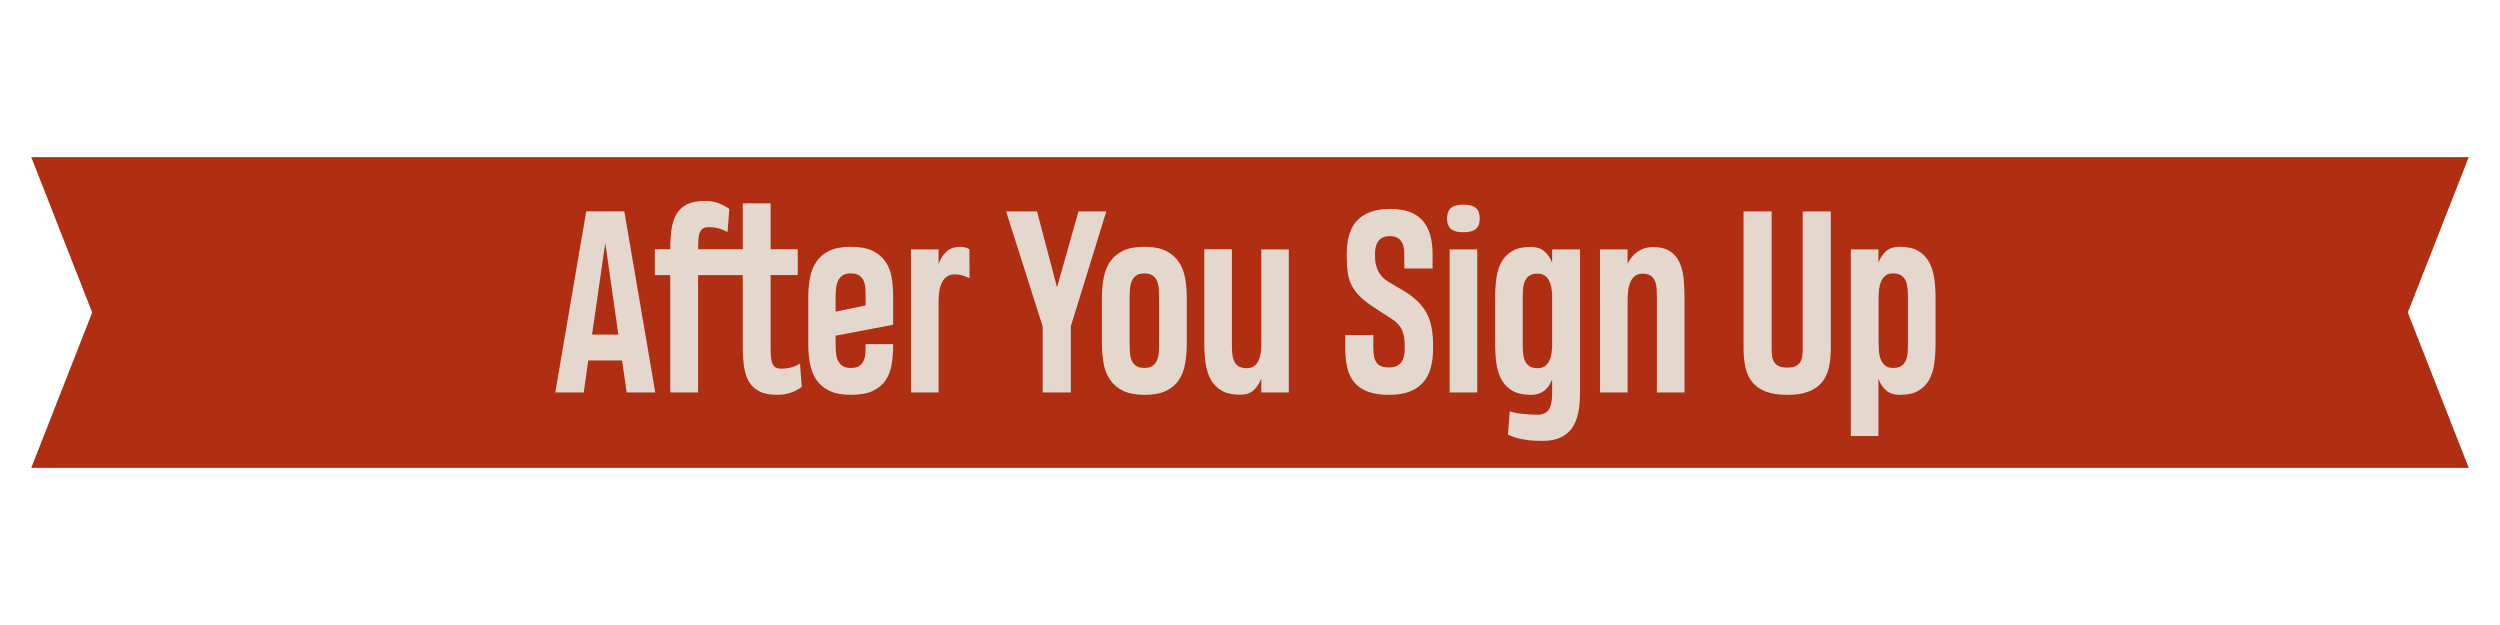 <?xml version="1.0" encoding="utf-8"?>
<!-- Generator: Adobe Illustrator 15.1.0, SVG Export Plug-In . SVG Version: 6.00 Build 0)  -->
<!DOCTYPE svg PUBLIC "-//W3C//DTD SVG 1.1//EN" "http://www.w3.org/Graphics/SVG/1.1/DTD/svg11.dtd">
<svg version="1.1" id="Layer_1" xmlns="http://www.w3.org/2000/svg" xmlns:xlink="http://www.w3.org/1999/xlink" x="0px" y="0px"
	 width="400px" height="100px" viewBox="0 0 400 100" enable-background="new 0 0 400 100" xml:space="preserve">
<polygon fill="#B02E12" points="395,74.862 5,74.862 14.75,50 5,25.137 395,25.137 385.25,50 "/>
<g>
	<path fill="#E4D8CE" d="M93.797,33.809h6.094l4.951,28.983h-4.57l-0.743-5.122h-5.408l-0.724,5.122h-4.551L93.797,33.809z
		 M94.73,53.537h4.208l-2.095-14.663L94.73,53.537z"/>
	<path fill="#E4D8CE" d="M104.768,39.883h2.476v-0.152c0-1.143,0.069-2.18,0.209-3.113c0.14-0.933,0.406-1.729,0.8-2.39
		c0.393-0.66,0.949-1.171,1.666-1.533s1.66-0.543,2.828-0.543c0.926,0,1.714,0.137,2.361,0.41s1.174,0.562,1.581,0.866l-0.286,3.713
		c-0.14-0.076-0.298-0.158-0.476-0.248c-0.178-0.088-0.388-0.174-0.628-0.257c-0.241-0.083-0.514-0.152-0.819-0.209
		s-0.647-0.086-1.028-0.086s-0.686,0.061-0.914,0.181s-0.407,0.317-0.533,0.59c-0.127,0.273-0.209,0.625-0.248,1.057
		c-0.038,0.432-0.057,0.952-0.057,1.562v0.152h7.141v-7.351h4.456v7.351h4.342v4.132h-4.342v11.578c0,0.609,0.019,1.13,0.057,1.562
		s0.121,0.784,0.248,1.057c0.126,0.273,0.305,0.47,0.533,0.591s0.533,0.181,0.914,0.181s0.724-0.028,1.028-0.086
		c0.305-0.057,0.578-0.126,0.819-0.209c0.241-0.083,0.45-0.169,0.628-0.257c0.178-0.089,0.336-0.172,0.476-0.248l0.286,3.714
		c-0.407,0.305-0.933,0.593-1.581,0.866s-1.435,0.409-2.361,0.409c-1.168,0-2.111-0.181-2.828-0.543
		c-0.717-0.361-1.273-0.873-1.666-1.532c-0.394-0.66-0.66-1.457-0.8-2.391c-0.14-0.933-0.209-1.971-0.209-3.113V44.016H111.7v18.776
		h-4.456V44.016h-2.476V39.883z"/>
	<path fill="#E4D8CE" d="M142.895,55.061v0.438c0,1.04-0.086,2.027-0.257,2.961c-0.171,0.933-0.499,1.749-0.98,2.447
		c-0.483,0.697-1.165,1.25-2.047,1.656s-2.028,0.609-3.437,0.609c-1.435,0-2.6-0.219-3.495-0.657
		c-0.895-0.438-1.59-1.031-2.085-1.78s-0.832-1.618-1.009-2.608c-0.178-0.99-0.267-2.031-0.267-3.123v-7.332
		c0-1.104,0.088-2.155,0.267-3.151c0.177-0.997,0.514-1.866,1.009-2.609s1.184-1.333,2.066-1.771s2.034-0.657,3.457-0.657
		c1.421,0,2.574,0.209,3.456,0.628s1.571,0.984,2.066,1.695c0.495,0.711,0.828,1.533,1,2.466s0.257,1.914,0.257,2.942v4.742
		l-9.198,1.752v1.333c0,0.469,0.019,0.933,0.057,1.39s0.139,0.866,0.305,1.229c0.165,0.361,0.406,0.654,0.724,0.876
		c0.317,0.222,0.762,0.333,1.333,0.333c0.545,0,0.977-0.095,1.295-0.285c0.317-0.19,0.555-0.441,0.714-0.753
		c0.159-0.311,0.26-0.666,0.305-1.066c0.044-0.399,0.067-0.809,0.067-1.228v-0.477H142.895z M136.116,43.749
		c-0.559,0-0.997,0.108-1.314,0.324c-0.318,0.216-0.559,0.505-0.724,0.867c-0.166,0.362-0.27,0.774-0.314,1.238
		s-0.066,0.942-0.066,1.438v2.247l4.799-0.99v-1.714c0-0.393-0.019-0.793-0.057-1.2c-0.038-0.406-0.137-0.774-0.295-1.104
		c-0.159-0.33-0.397-0.596-0.714-0.8C137.112,43.851,136.674,43.749,136.116,43.749z"/>
	<path fill="#E4D8CE" d="M155.123,44.511c-0.051-0.012-0.14-0.05-0.267-0.114c-0.127-0.063-0.292-0.133-0.495-0.209
		c-0.204-0.076-0.436-0.143-0.695-0.2c-0.26-0.057-0.549-0.086-0.866-0.086h-0.019c-0.521,0-0.95,0.121-1.286,0.362
		c-0.336,0.242-0.6,0.556-0.79,0.943s-0.324,0.822-0.4,1.304c-0.076,0.483-0.121,0.959-0.133,1.428v14.854h-4.418v-22.89h4.418v2.38
		c0.279-0.825,0.698-1.498,1.257-2.019c0.558-0.52,1.307-0.781,2.247-0.781v0.019c0-0.012,0.006-0.019,0.019-0.019
		c0.177,0,0.402,0.029,0.676,0.086c0.273,0.057,0.517,0.162,0.733,0.314L155.123,44.511z"/>
	<path fill="#E4D8CE" d="M171.333,52.204v10.588h-4.513V52.204l-5.846-18.376h4.951l3.199,12.149l3.428-12.149h4.456L171.333,52.204
		z"/>
	<path fill="#E4D8CE" d="M176.307,47.672c0-1.104,0.089-2.155,0.267-3.151s0.514-1.866,1.009-2.609s1.184-1.333,2.066-1.771
		c0.882-0.438,2.034-0.657,3.456-0.657s2.574,0.223,3.457,0.667c0.882,0.445,1.571,1.042,2.066,1.79c0.495,0.75,0.829,1.616,1,2.6
		s0.257,2.022,0.257,3.113v7.351c0,1.104-0.085,2.151-0.257,3.142s-0.499,1.856-0.981,2.6c-0.482,0.742-1.162,1.333-2.038,1.771
		c-0.876,0.438-2.025,0.657-3.447,0.657c-1.435,0-2.596-0.219-3.485-0.657c-0.889-0.438-1.584-1.031-2.085-1.78
		c-0.502-0.749-0.841-1.618-1.019-2.608s-0.267-2.031-0.267-3.123V47.672z M183.105,43.749c-0.559,0-0.994,0.108-1.304,0.324
		c-0.312,0.216-0.546,0.502-0.705,0.857c-0.159,0.356-0.257,0.762-0.295,1.219s-0.057,0.933-0.057,1.428v7.503
		c0,0.469,0.016,0.93,0.048,1.38c0.031,0.451,0.124,0.854,0.276,1.21c0.152,0.354,0.387,0.645,0.705,0.866s0.762,0.333,1.333,0.333
		c0.546,0,0.974-0.107,1.286-0.323c0.311-0.217,0.545-0.498,0.705-0.848c0.158-0.35,0.257-0.752,0.295-1.209
		s0.057-0.934,0.057-1.429v-7.484c0-0.469-0.016-0.933-0.047-1.39c-0.032-0.457-0.124-0.866-0.276-1.228s-0.387-0.654-0.705-0.876
		S183.664,43.749,183.105,43.749z"/>
	<path fill="#E4D8CE" d="M197.104,39.883v15.215c0,0.47,0.016,0.931,0.048,1.381c0.031,0.45,0.124,0.856,0.276,1.219
		c0.152,0.361,0.387,0.654,0.705,0.876c0.317,0.222,0.762,0.333,1.333,0.333c0.545,0,0.974-0.133,1.286-0.399
		c0.311-0.267,0.546-0.609,0.704-1.028c0.159-0.419,0.257-0.886,0.295-1.4c0.038-0.514,0.058-1.019,0.058-1.514V39.902h4.398v22.89
		h-4.398v-2.247c-0.292,0.787-0.701,1.419-1.228,1.895c-0.527,0.477-1.241,0.715-2.143,0.715c-1.231,0-2.225-0.22-2.98-0.657
		c-0.756-0.438-1.336-1.031-1.743-1.78c-0.407-0.75-0.679-1.616-0.819-2.6c-0.14-0.983-0.209-2.021-0.209-3.113V39.883H197.104z"/>
	<path fill="#E4D8CE" d="M229.292,55.766c0,1.192-0.134,2.25-0.4,3.17c-0.267,0.921-0.686,1.695-1.257,2.323
		c-0.571,0.629-1.299,1.104-2.18,1.429c-0.883,0.323-1.939,0.485-3.171,0.485c-1.371,0-2.511-0.168-3.418-0.505
		c-0.909-0.336-1.632-0.828-2.171-1.476c-0.54-0.647-0.918-1.44-1.134-2.38c-0.216-0.94-0.323-2.013-0.323-3.219v-1.98h4.494v1.942
		c0,0.533,0.034,1.003,0.104,1.409c0.069,0.406,0.196,0.746,0.381,1.019c0.184,0.273,0.438,0.477,0.762,0.609
		c0.324,0.134,0.739,0.2,1.247,0.2c0.495,0,0.905-0.076,1.229-0.229c0.324-0.152,0.581-0.361,0.771-0.628s0.326-0.588,0.409-0.962
		c0.082-0.374,0.124-0.784,0.124-1.229v-0.229c0-0.546-0.028-1.038-0.086-1.476c-0.057-0.438-0.166-0.835-0.323-1.19
		c-0.159-0.355-0.376-0.683-0.647-0.98c-0.273-0.298-0.626-0.588-1.058-0.866l-2.742-1.771c-0.952-0.622-1.718-1.215-2.294-1.78
		c-0.578-0.565-1.023-1.158-1.333-1.781c-0.312-0.622-0.521-1.298-0.629-2.028c-0.108-0.73-0.162-1.571-0.162-2.523v-0.514
		c0-2.488,0.594-4.307,1.781-5.456c1.187-1.149,2.903-1.724,5.15-1.724c2.336,0,4.053,0.604,5.151,1.809
		c1.098,1.207,1.647,3.022,1.647,5.446v2.285h-4.514l-0.019-2.533c0-0.393-0.045-0.752-0.134-1.076s-0.223-0.603-0.399-0.838
		c-0.178-0.235-0.416-0.416-0.714-0.543c-0.3-0.126-0.657-0.19-1.076-0.19c-0.444,0-0.819,0.073-1.124,0.219
		s-0.549,0.352-0.732,0.619c-0.186,0.267-0.318,0.584-0.4,0.952c-0.083,0.369-0.118,0.769-0.104,1.2l0.019,0.552
		c0.013,0.75,0.193,1.46,0.543,2.133c0.349,0.673,0.872,1.213,1.571,1.619l2.456,1.447c0.901,0.546,1.65,1.114,2.247,1.705
		s1.072,1.222,1.429,1.895c0.355,0.673,0.609,1.397,0.762,2.171c0.152,0.773,0.241,1.611,0.267,2.514V55.766z"/>
	<path fill="#E4D8CE" d="M231.521,34.951c0-0.762,0.21-1.32,0.629-1.676c0.419-0.355,1.073-0.533,1.961-0.533
		c0.94,0,1.616,0.178,2.028,0.533c0.413,0.356,0.619,0.914,0.619,1.676s-0.206,1.321-0.619,1.676
		c-0.412,0.356-1.088,0.533-2.028,0.533c-0.888,0-1.542-0.177-1.961-0.533C231.731,36.272,231.521,35.713,231.521,34.951z
		 M231.94,62.792v-22.89h4.418v22.89H231.94z"/>
	<path fill="#E4D8CE" d="M252.797,39.902v23.062c0,1.143-0.096,2.18-0.286,3.113c-0.19,0.933-0.514,1.729-0.971,2.39
		s-1.074,1.171-1.848,1.533c-0.774,0.361-1.74,0.543-2.895,0.543c-1.257,0-2.35-0.093-3.275-0.276
		c-0.927-0.184-1.676-0.429-2.247-0.733l0.286-3.732c0.215,0.089,0.497,0.169,0.847,0.238c0.349,0.069,0.726,0.127,1.134,0.171
		c0.405,0.045,0.828,0.079,1.267,0.105c0.438,0.025,0.858,0.038,1.266,0.038c0.762,0,1.329-0.258,1.705-0.771
		c0.373-0.515,0.562-1.388,0.562-2.618v-2.285c-0.142,0.381-0.313,0.724-0.515,1.028c-0.203,0.305-0.441,0.564-0.714,0.78
		c-0.274,0.216-0.589,0.384-0.942,0.505c-0.356,0.121-0.762,0.181-1.219,0.181c-1.232,0-2.223-0.219-2.971-0.657
		c-0.751-0.438-1.331-1.031-1.742-1.78c-0.414-0.749-0.686-1.618-0.819-2.608s-0.2-2.031-0.2-3.123v-7.332
		c0-1.104,0.066-2.152,0.2-3.142s0.401-1.856,0.81-2.599c0.405-0.743,0.982-1.333,1.732-1.771c0.749-0.438,1.733-0.657,2.952-0.657
		c0.914,0,1.64,0.232,2.181,0.695c0.538,0.463,0.953,1.076,1.247,1.837v-2.133H252.797z M245.998,58.907
		c0.457,0,0.834-0.098,1.133-0.295c0.298-0.197,0.533-0.457,0.705-0.781c0.172-0.323,0.291-0.688,0.361-1.095
		c0.069-0.406,0.116-0.825,0.144-1.257v-8.379c-0.027-0.406-0.076-0.809-0.152-1.209s-0.2-0.755-0.372-1.066
		c-0.171-0.311-0.403-0.562-0.694-0.752c-0.294-0.19-0.667-0.286-1.124-0.286c-0.546,0-0.979,0.108-1.295,0.324
		c-0.317,0.216-0.556,0.499-0.714,0.848c-0.16,0.349-0.257,0.755-0.295,1.219s-0.058,0.942-0.058,1.438v7.484
		c0,0.47,0.02,0.934,0.058,1.391s0.133,0.863,0.285,1.219c0.152,0.354,0.387,0.645,0.705,0.866
		C245,58.796,245.438,58.907,245.998,58.907z"/>
	<path fill="#E4D8CE" d="M265.101,62.792V47.577c0-0.457-0.014-0.914-0.038-1.371c-0.026-0.457-0.111-0.863-0.258-1.219
		c-0.146-0.355-0.371-0.644-0.676-0.866s-0.742-0.333-1.313-0.333c-0.533,0-0.959,0.137-1.276,0.41s-0.559,0.619-0.724,1.038
		s-0.273,0.886-0.323,1.4c-0.052,0.514-0.076,1.019-0.076,1.514v14.644h-4.418v-22.89h4.418v2.285
		c0.164-0.368,0.381-0.714,0.647-1.038s0.571-0.606,0.914-0.848c0.343-0.241,0.72-0.431,1.133-0.571
		c0.412-0.139,0.848-0.209,1.305-0.209c1.154,0,2.071,0.219,2.751,0.657s1.193,1.032,1.543,1.78c0.35,0.75,0.571,1.616,0.666,2.6
		c0.096,0.984,0.144,2.022,0.144,3.113v15.12H265.101z"/>
	<path fill="#E4D8CE" d="M292.927,33.828v21.918c0,1.117-0.101,2.133-0.305,3.047c-0.203,0.914-0.564,1.695-1.085,2.343
		s-1.231,1.148-2.133,1.504s-2.051,0.533-3.447,0.533c-1.409,0-2.564-0.178-3.466-0.533c-0.9-0.355-1.612-0.856-2.133-1.504
		c-0.52-0.647-0.882-1.429-1.085-2.343s-0.305-1.93-0.305-3.047V33.828h4.494v21.862c0,0.457,0.022,0.876,0.066,1.257
		c0.045,0.381,0.152,0.707,0.323,0.98c0.172,0.273,0.423,0.488,0.753,0.647s0.78,0.238,1.352,0.238s1.019-0.079,1.343-0.238
		c0.323-0.159,0.571-0.374,0.742-0.647c0.172-0.273,0.28-0.6,0.324-0.98c0.045-0.381,0.066-0.8,0.066-1.257V33.828H292.927z"/>
	<path fill="#E4D8CE" d="M296.13,69.762V39.902h4.418v2.152c0.278-0.774,0.686-1.396,1.219-1.866
		c0.533-0.469,1.263-0.705,2.189-0.705c1.23,0,2.221,0.223,2.971,0.667c0.749,0.445,1.326,1.042,1.733,1.79
		c0.405,0.75,0.678,1.616,0.818,2.6c0.14,0.984,0.21,2.022,0.21,3.113v7.351c0,1.104-0.066,2.151-0.2,3.142
		c-0.133,0.99-0.403,1.856-0.81,2.6c-0.407,0.742-0.984,1.333-1.732,1.771c-0.75,0.438-1.733,0.657-2.952,0.657
		c-0.94,0-1.679-0.238-2.218-0.714c-0.541-0.477-0.95-1.102-1.229-1.876v9.179H296.13z M302.909,58.869
		c0.545,0,0.977-0.107,1.295-0.323c0.316-0.217,0.554-0.498,0.714-0.848c0.158-0.35,0.257-0.752,0.295-1.209
		s0.058-0.934,0.058-1.429v-7.484c0-0.469-0.02-0.933-0.058-1.39s-0.133-0.866-0.285-1.228s-0.389-0.654-0.705-0.876
		c-0.317-0.222-0.756-0.333-1.313-0.333c-0.547,0-0.975,0.133-1.285,0.4c-0.313,0.267-0.547,0.609-0.705,1.028
		c-0.16,0.419-0.257,0.886-0.295,1.4s-0.058,1.019-0.058,1.514v6.475c0,0.47,0.016,0.959,0.048,1.467
		c0.03,0.507,0.124,0.971,0.276,1.39s0.387,0.765,0.704,1.038C301.911,58.733,302.35,58.869,302.909,58.869z"/>
</g>
</svg>
